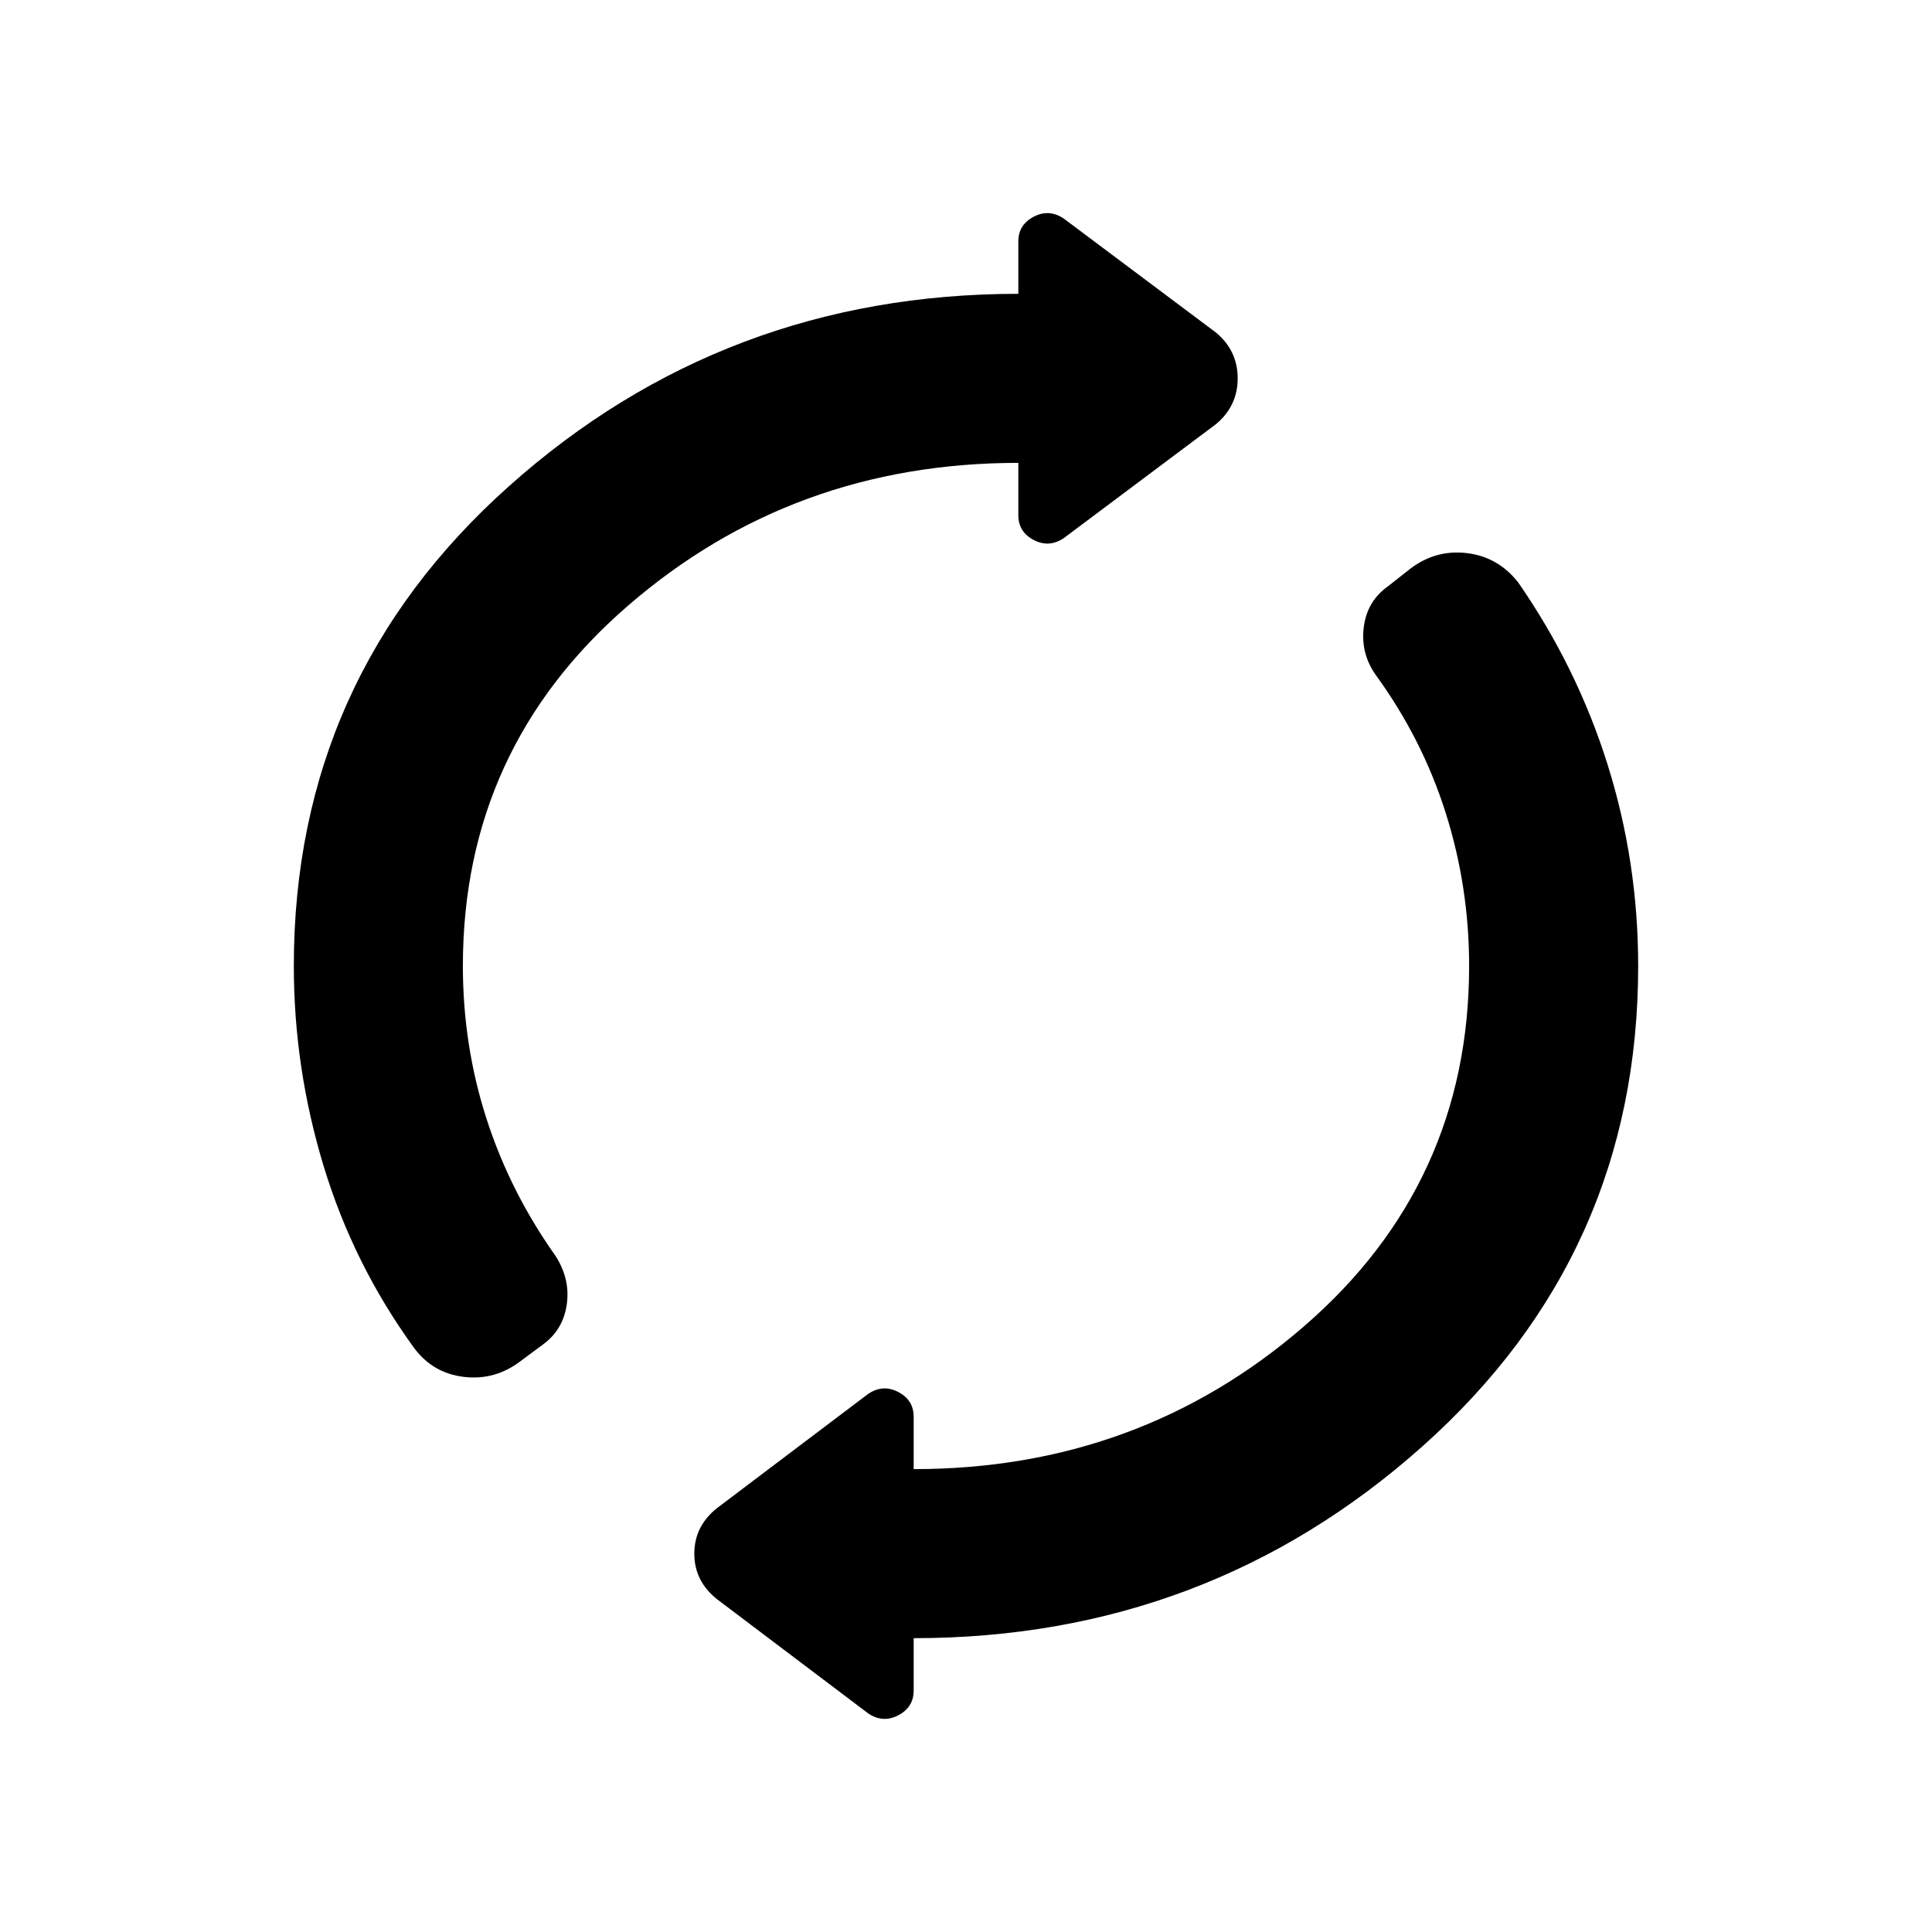 <svg xmlns="http://www.w3.org/2000/svg" height="40" viewBox="0 -960 960 960" width="40"><path d="M146-480q0-143 107-238.5T506-814v-26q0-8.33 7.67-12.33 7.66-4 15 1l75.66 56.66Q615-785.67 615-772q0 13.67-10.67 22.67l-75.66 56.66q-7.34 5-15 1-7.67-4-7.67-12.33v-26q-112 0-194 71t-82 179q0 39.33 11.67 75.67Q253.33-368 276-336q7.33 11.33 5.67 23.83-1.67 12.5-11.34 19.84l-11.66 8.66Q246-274 230.5-275.83q-15.5-1.84-24.83-14.5-30-41.34-44.84-90.17Q146-429.33 146-480Zm308 334v26q0 8.33-7.67 12.33-7.66 4-15-1l-75-56.66Q345-174.33 345-188q0-13.67 11.33-22.67l75-56.66q7.34-5 15-1 7.67 4 7.67 12.33v26q112 0 194-71t82-179q0-39.33-11.67-76.17-11.66-36.83-35-68.83-7.33-10.67-5.66-23.5 1.66-12.83 12-20.17l11-8.66q12.66-9.67 28.16-7.84 15.5 1.84 25.5 14.5 29.34 42.34 44.5 90.67Q814-531.67 814-480q0 143-107 238.5T454-146Z"/></svg>
